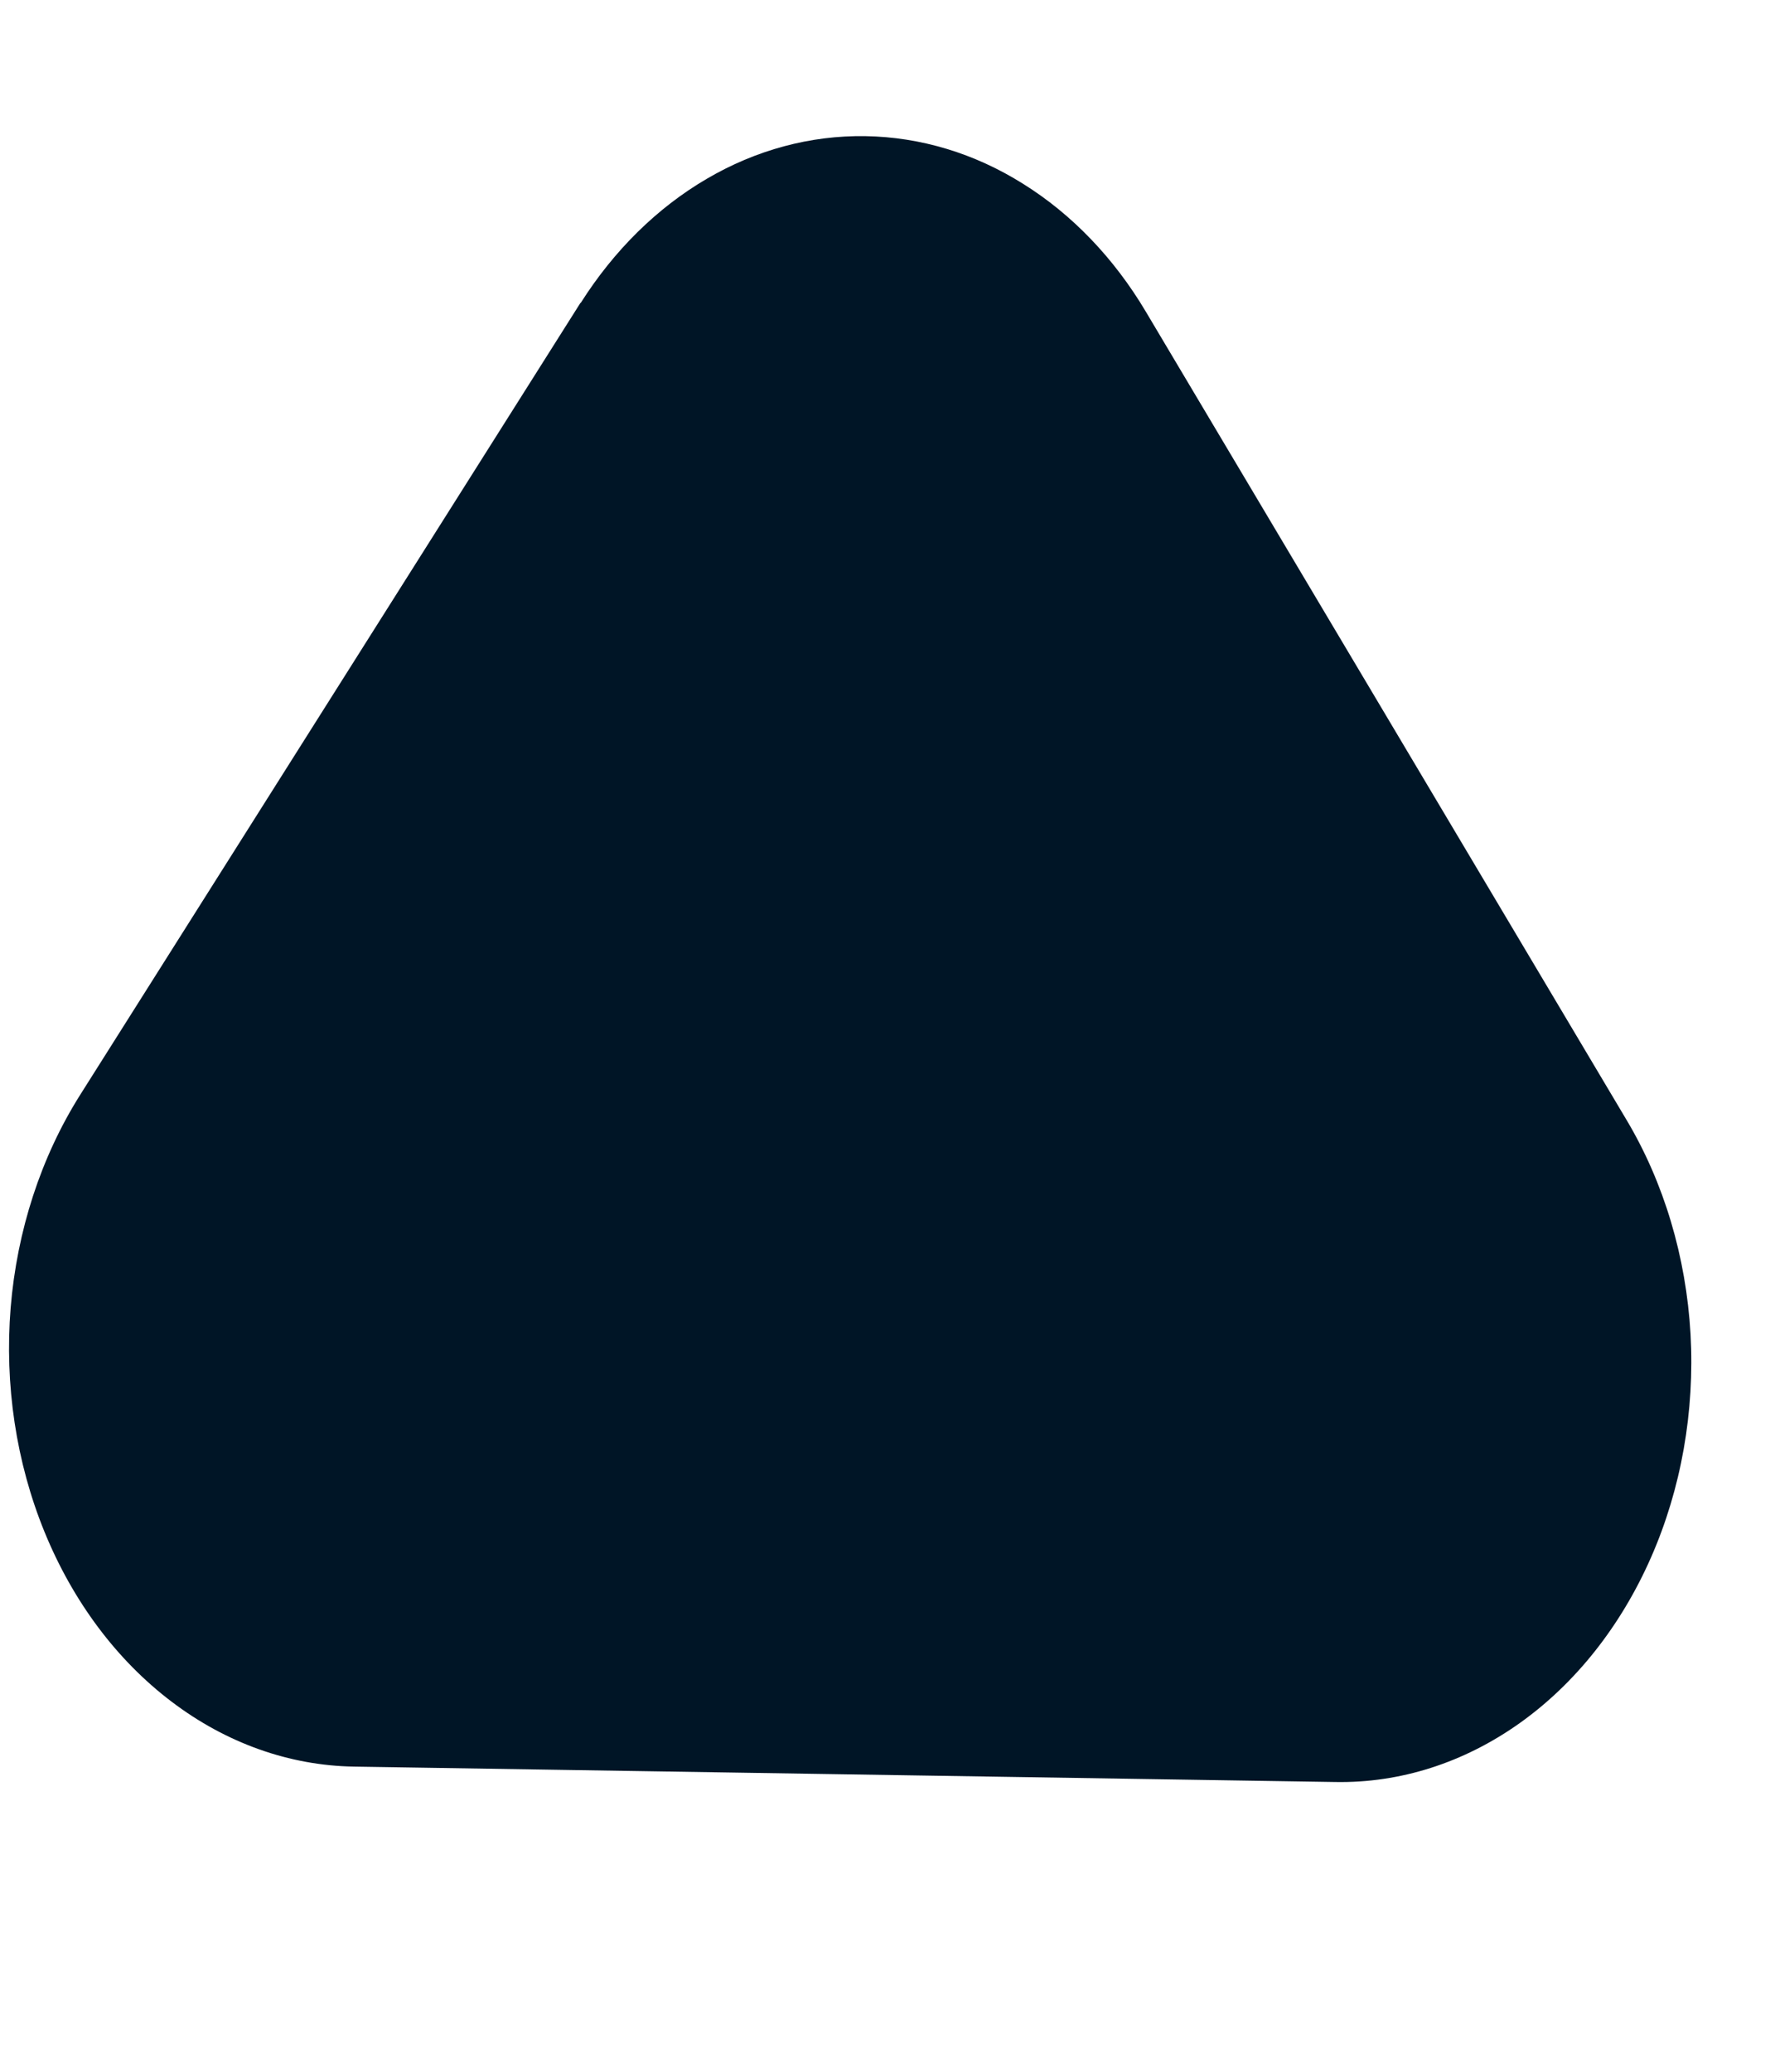 <svg width="12" height="14" viewBox="0 0 12 14" fill="none" xmlns="http://www.w3.org/2000/svg">
<g clip-path="url(#clip0_64_5296)">
<path d="M3.924 2.047L0.541 7.4C0.277 7.819 0.115 8.316 0.072 8.837C0.03 9.358 0.109 9.882 0.301 10.352C0.493 10.822 0.79 11.219 1.16 11.499C1.529 11.779 1.956 11.931 2.394 11.938L9.027 12.042C9.466 12.05 9.897 11.912 10.274 11.644C10.651 11.376 10.958 10.988 11.162 10.524C11.366 10.06 11.458 9.538 11.429 9.015C11.399 8.493 11.249 7.99 10.994 7.564L7.747 2.107C7.532 1.745 7.248 1.449 6.918 1.243C6.589 1.036 6.223 0.926 5.851 0.92C5.479 0.914 5.111 1.013 4.777 1.209C4.442 1.405 4.151 1.692 3.926 2.047L3.924 2.047Z" fill="#001526"/>
</g>
<defs>
<clipPath id="clip0_64_5296">
<rect width="13.602" height="11.377" fill="white" transform="matrix(0.013 -1 1 0.016 0 13.601)"/>
</clipPath>
</defs>
</svg>
